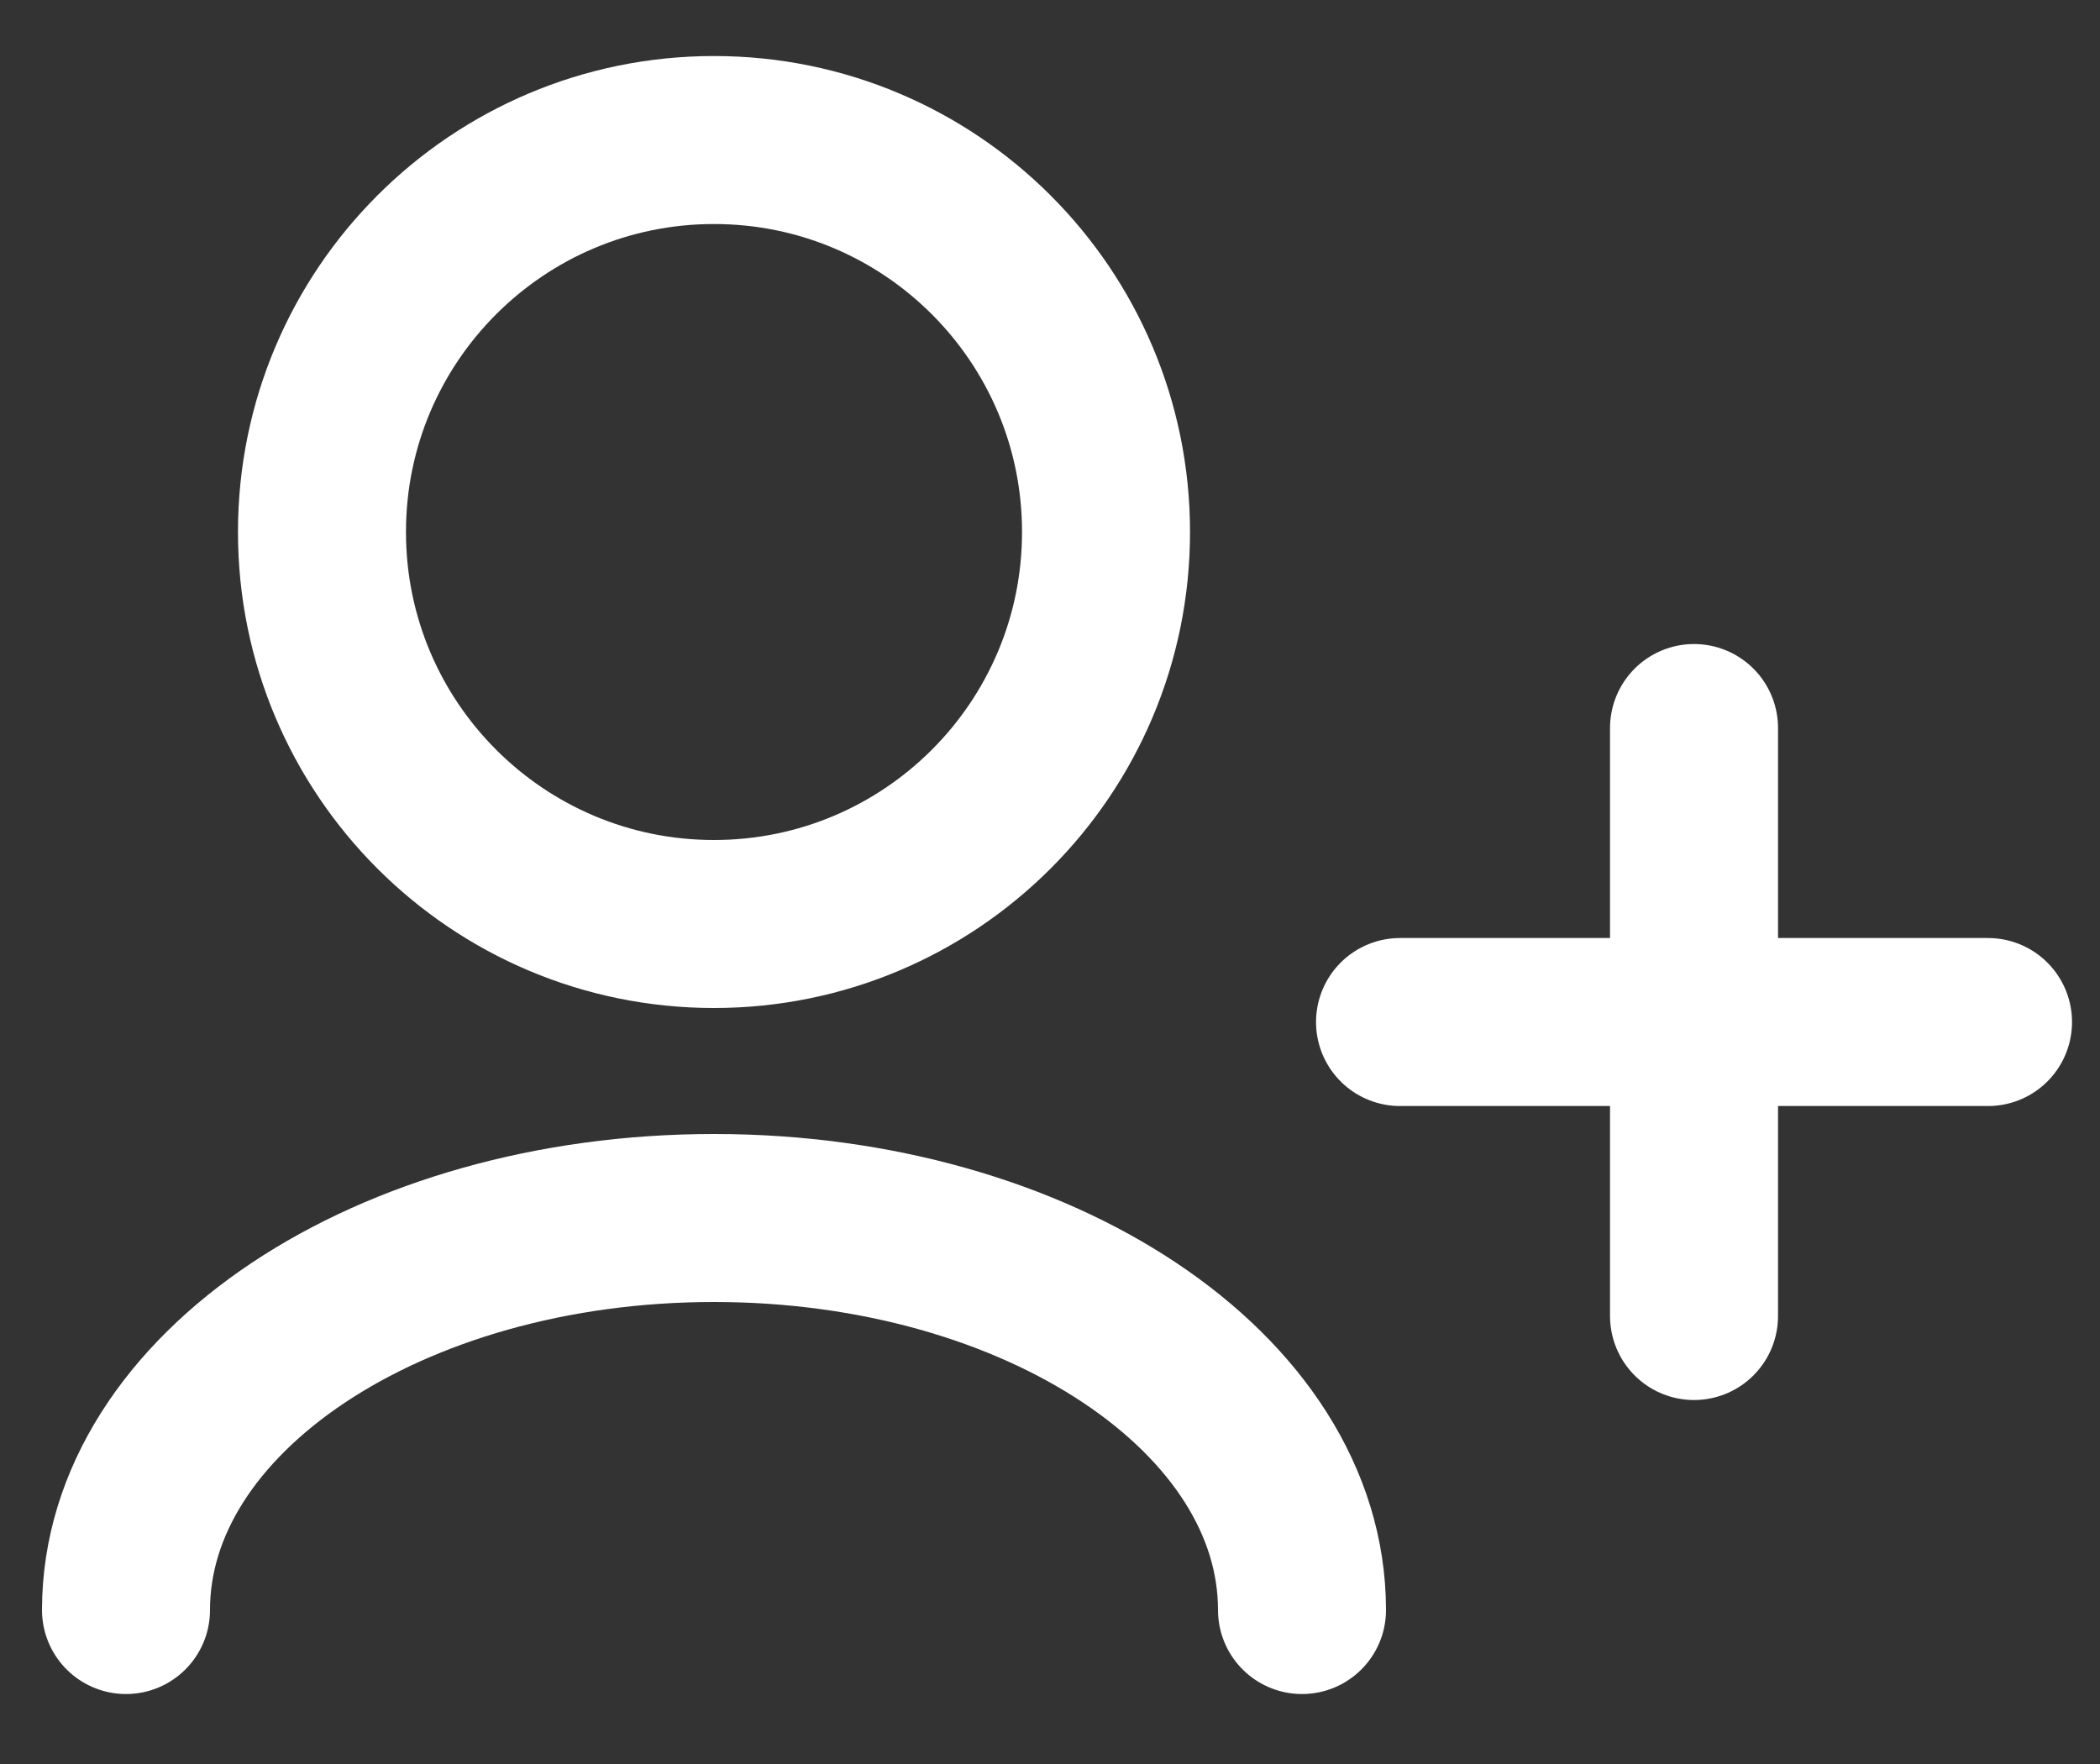 <svg width="25" height="21" viewBox="0 0 25 21" fill="none" xmlns="http://www.w3.org/2000/svg">
<rect x="0" y="0" width="25" height="21" fill="#333333" stroke="none"/>
<path d="M15.5 19.167C15.5 16.589 12.366 14.5 8.5 14.5C4.634 14.5 1.5 16.589 1.5 19.167M20.167 15.667V12.167M20.167 12.167V8.667M20.167 12.167H16.667M20.167 12.167H23.667M8.5 11C5.923 11 3.833 8.911 3.833 6.333C3.833 3.756 5.923 1.667 8.5 1.667C11.077 1.667 13.167 3.756 13.167 6.333C13.167 8.911 11.077 11 8.5 11Z" stroke="white" stroke-width="2" stroke-linecap="round" stroke-linejoin="round"/>
</svg>
